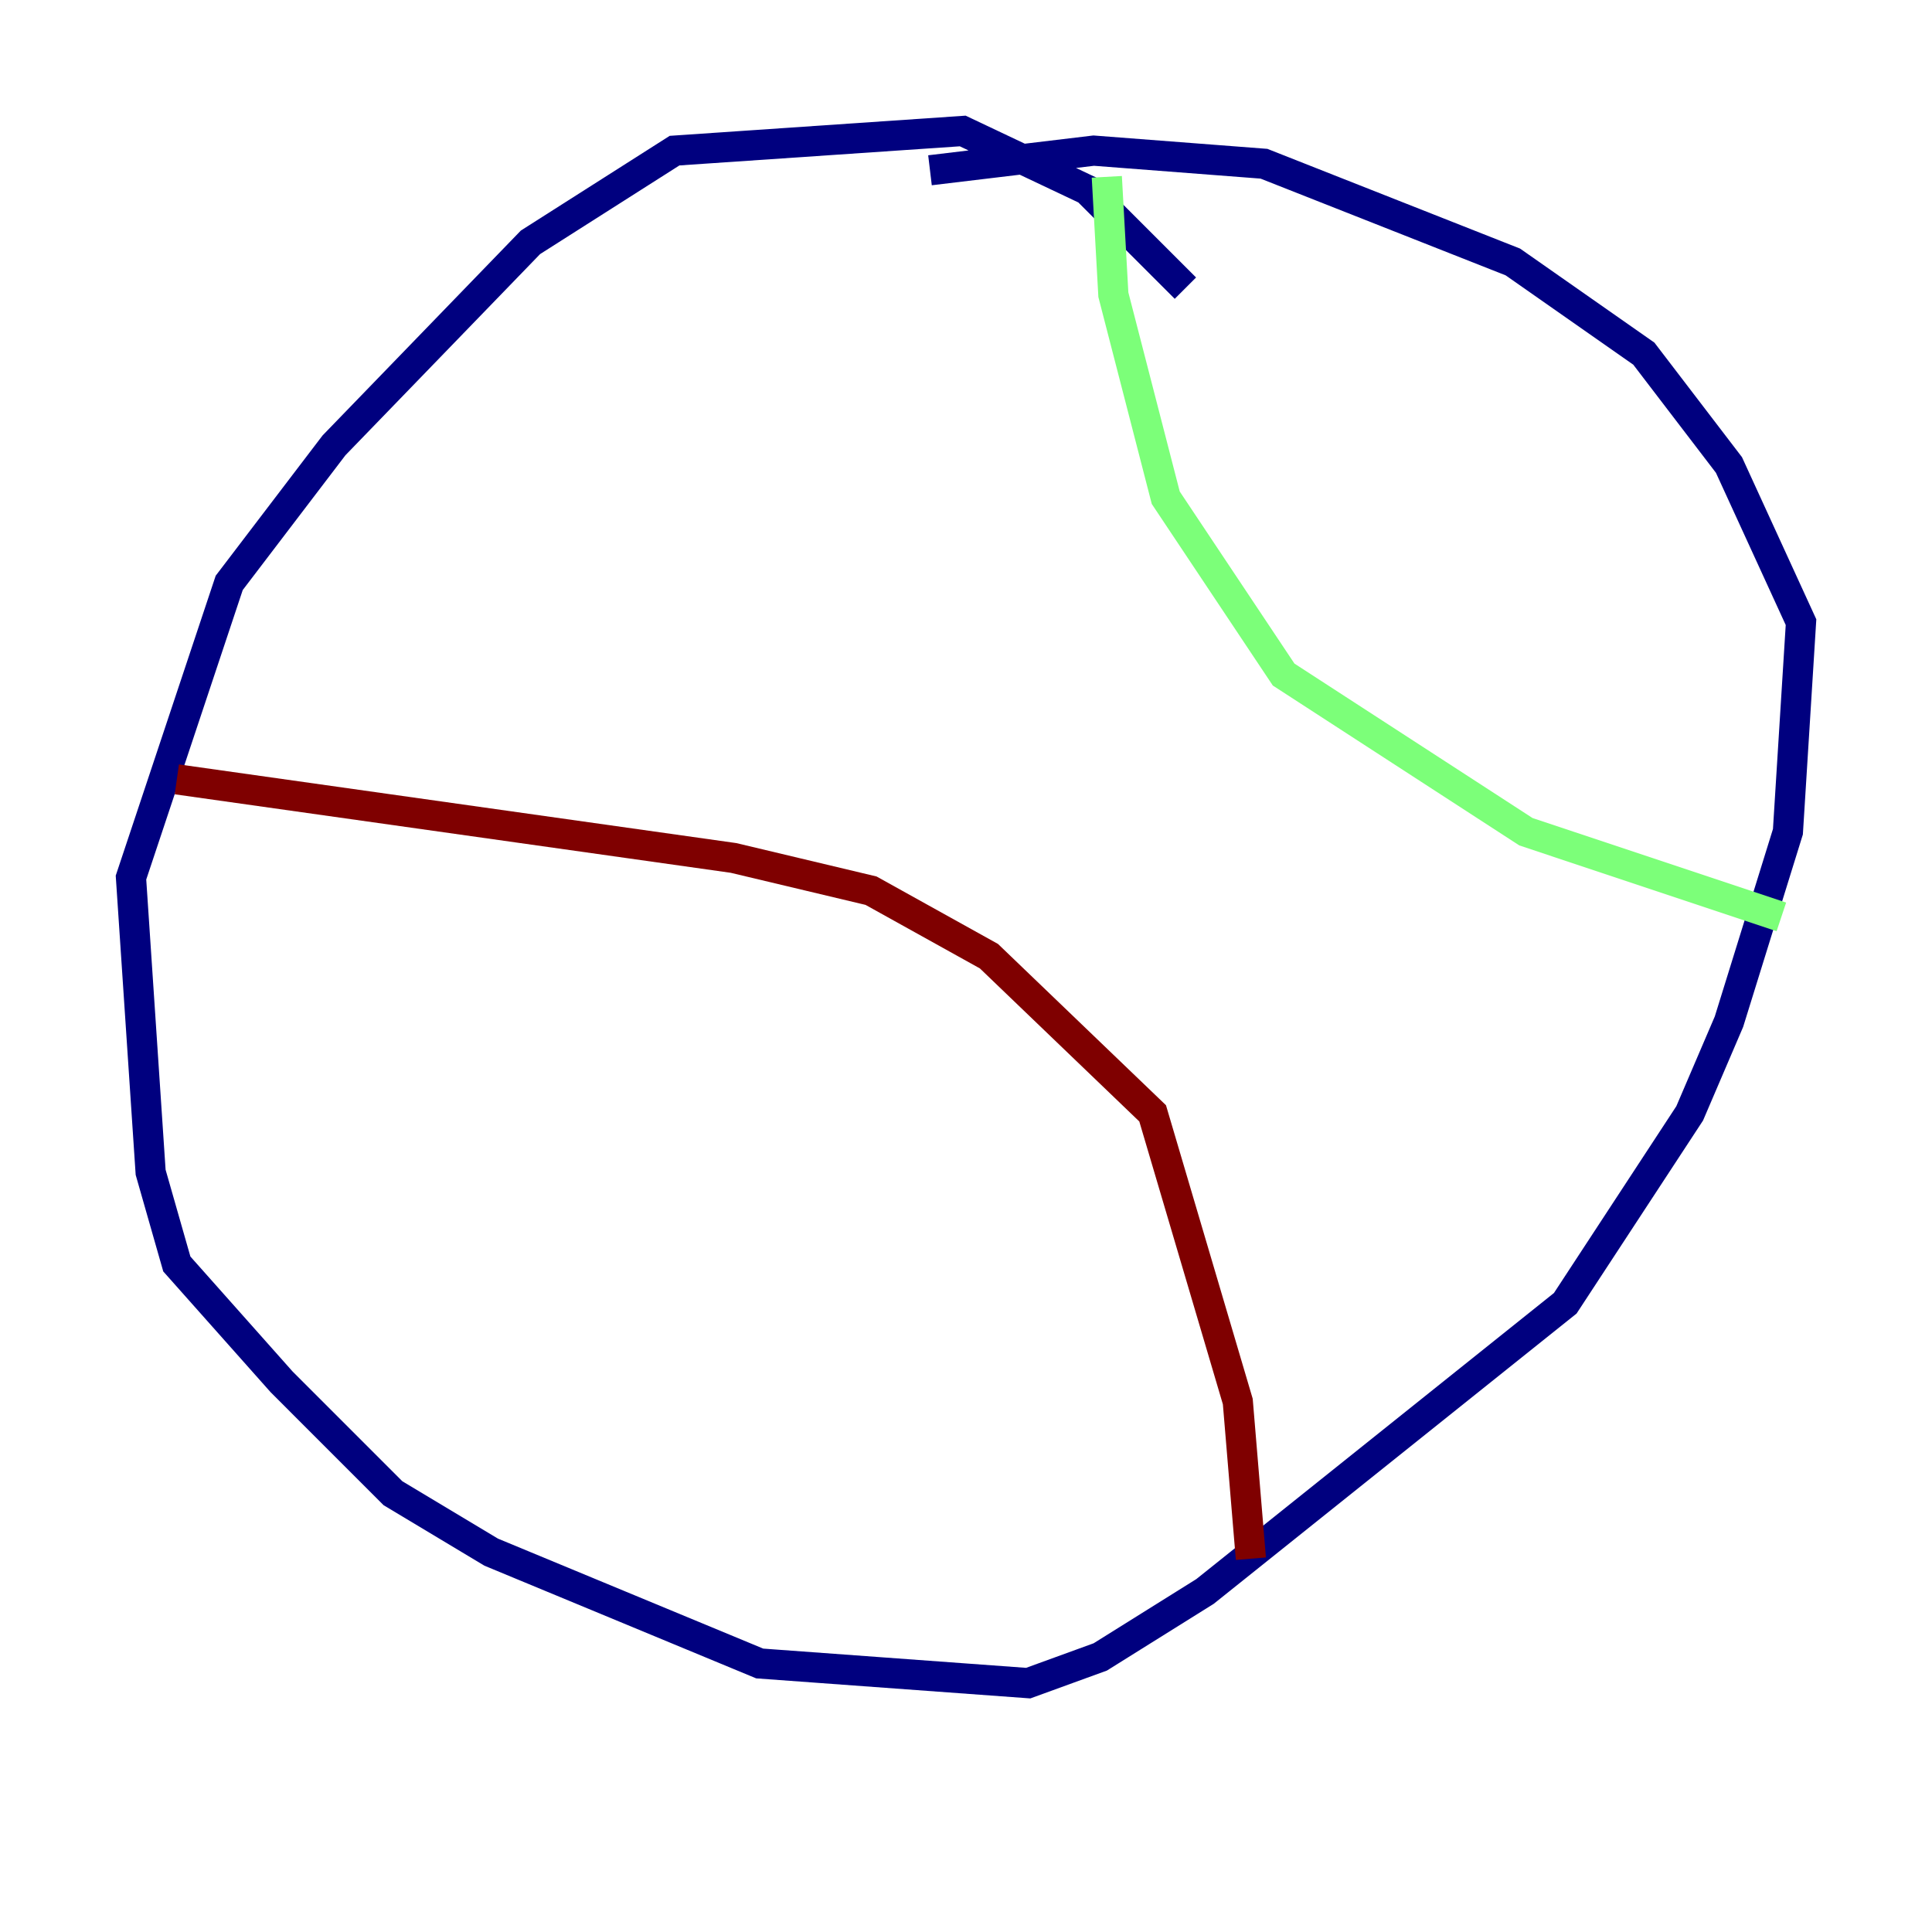 <?xml version="1.0" encoding="utf-8" ?>
<svg baseProfile="tiny" height="128" version="1.2" viewBox="0,0,128,128" width="128" xmlns="http://www.w3.org/2000/svg" xmlns:ev="http://www.w3.org/2001/xml-events" xmlns:xlink="http://www.w3.org/1999/xlink"><defs /><polyline fill="none" points="78.536,19.091 72.027,12.583 63.783,8.678 44.691,9.98 35.146,16.054 22.129,29.505 15.186,38.617 8.678,58.142 9.98,77.668 11.715,83.742 18.658,91.552 26.034,98.929 32.542,102.834 50.332,110.21 68.122,111.512 72.895,109.776 79.837,105.437 103.702,86.346 111.946,73.763 114.549,67.688 118.454,55.105 119.322,41.22 114.549,30.807 108.909,23.43 100.231,17.356 83.742,10.848 72.461,9.98 61.614,11.281" stroke="#00007f" stroke-width="2" /><polyline fill="none" points="73.329,11.715 73.763,19.525 77.234,32.976 85.044,44.691 101.098,55.105 118.02,60.746" stroke="#7cff79" stroke-width="2" /><polyline fill="none" points="11.715,51.634 48.597,56.841 57.709,59.01 65.519,63.349 76.366,73.763 82.007,92.854 82.875,103.268" stroke="#7f0000" stroke-width="2" /></svg>